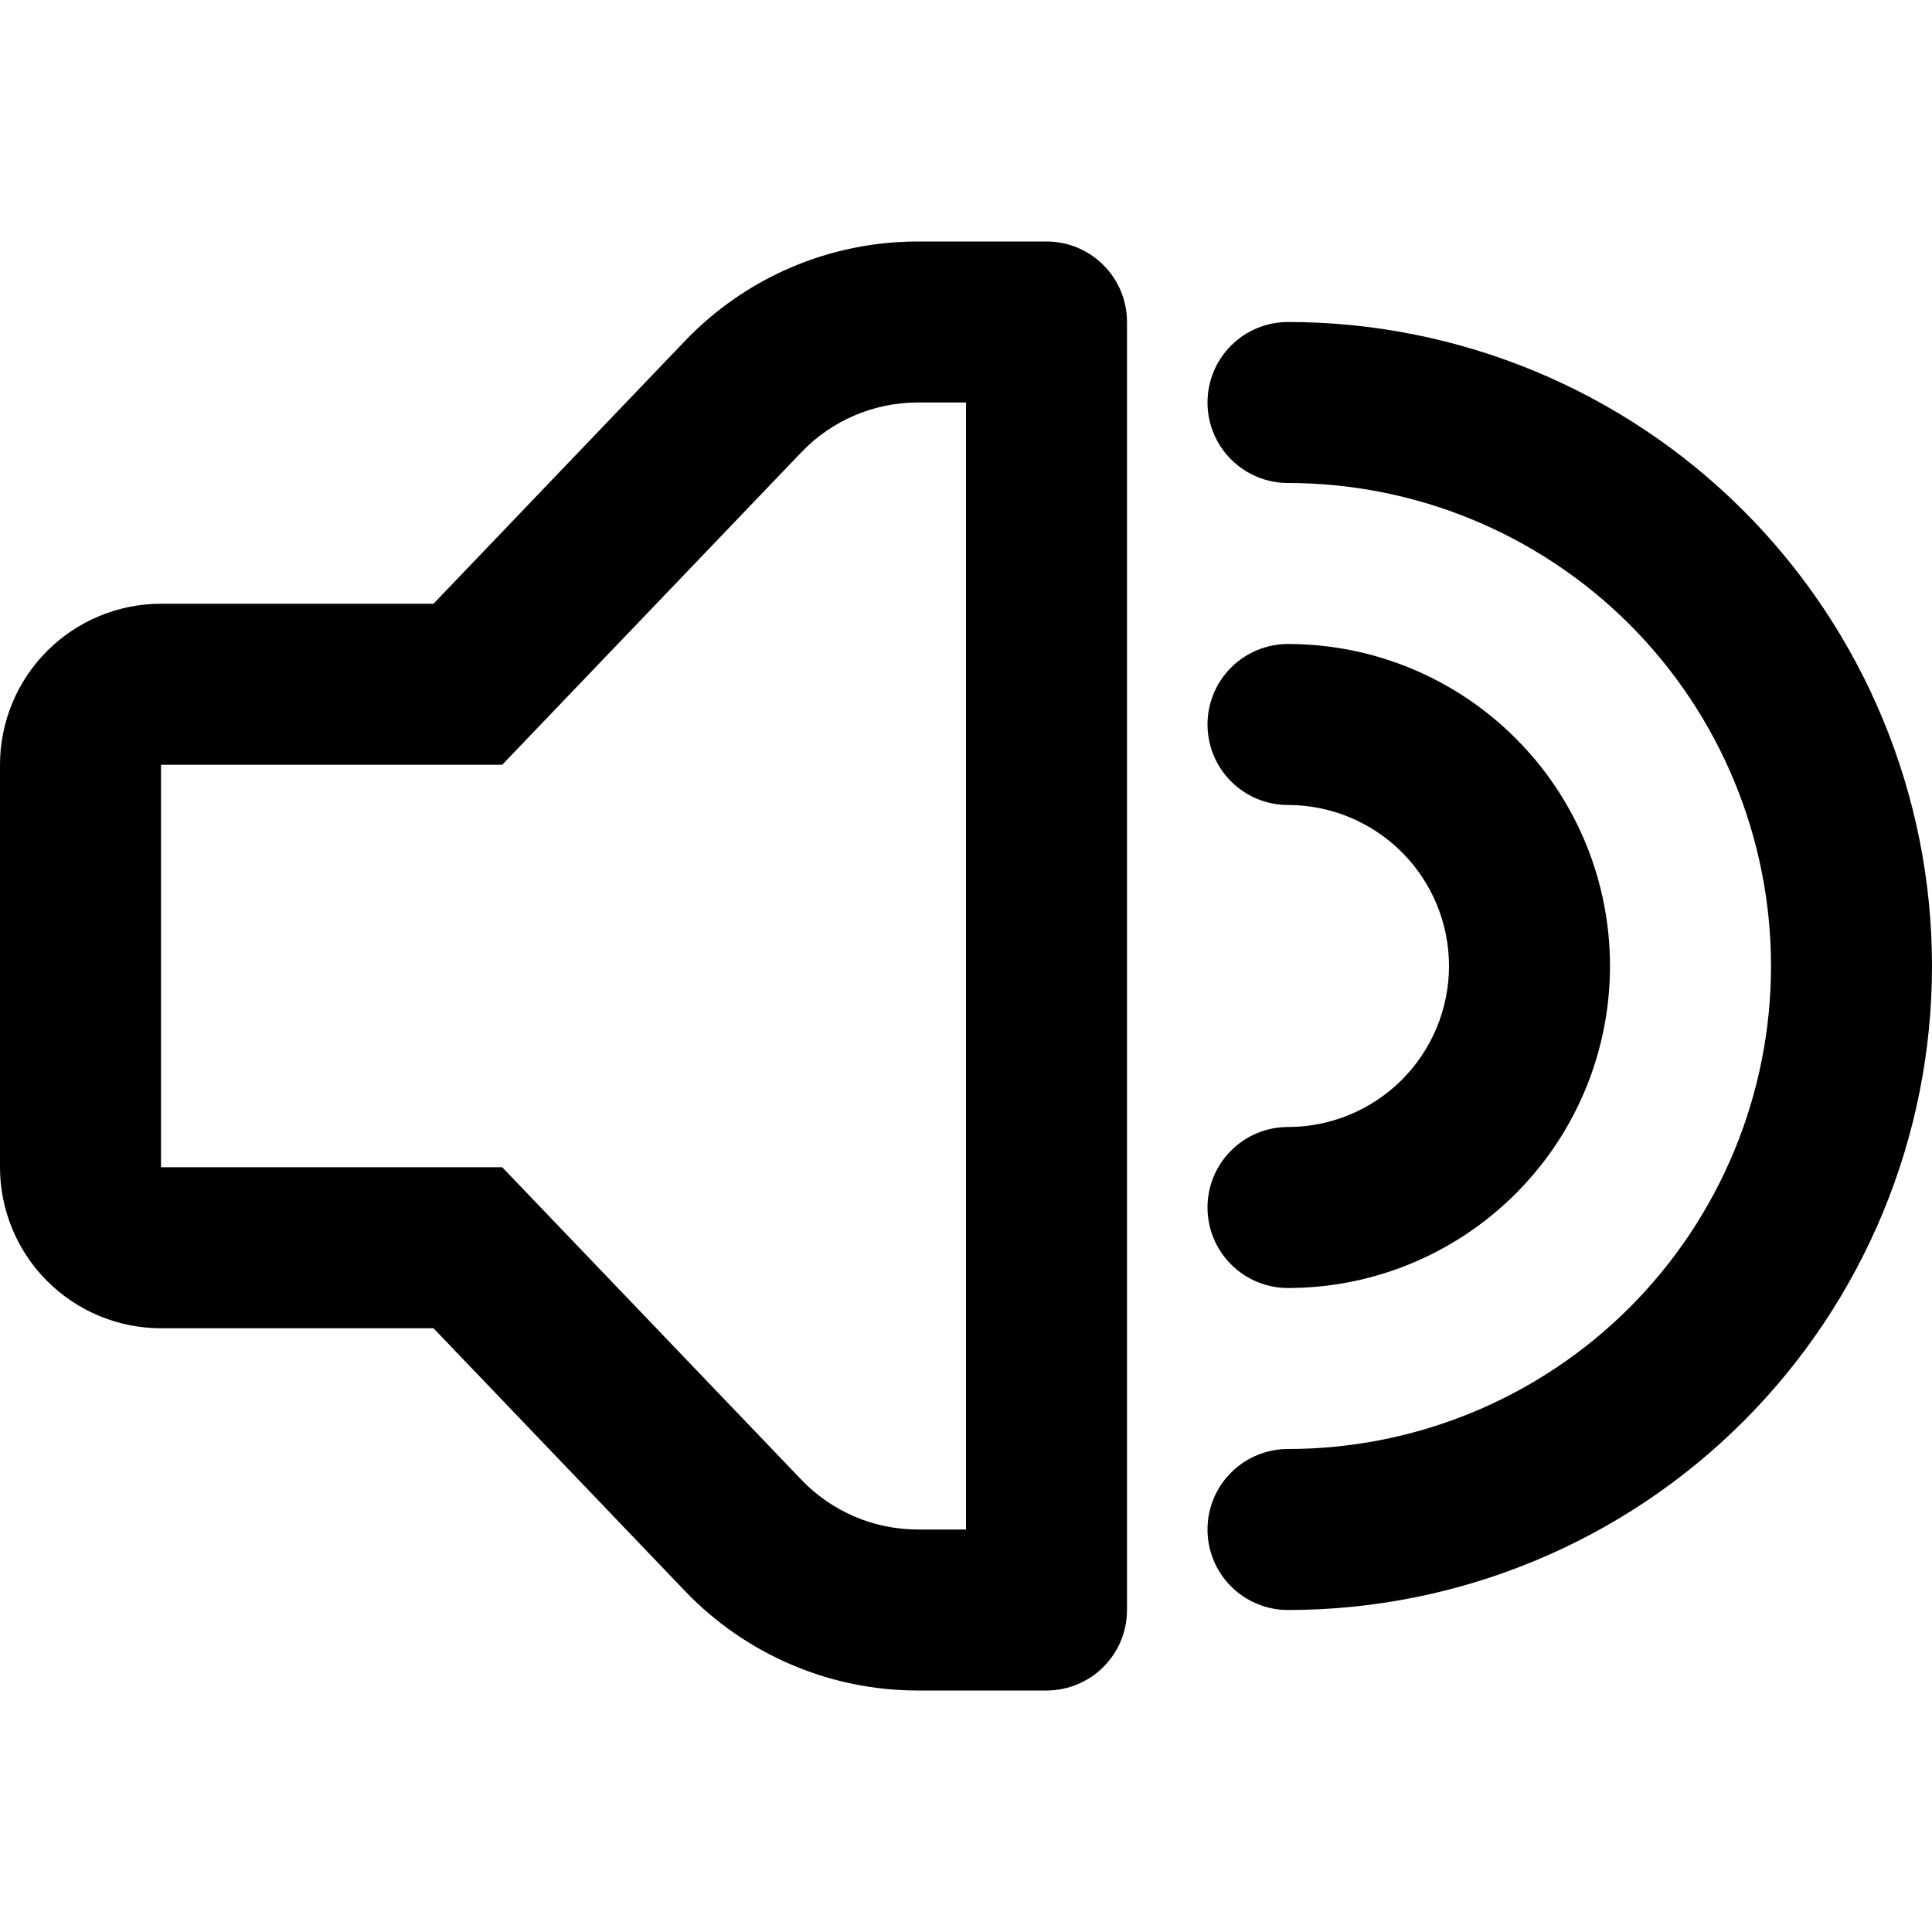 <svg width="24" height="24" viewBox="0 0 24 24" fill="none" xmlns="http://www.w3.org/2000/svg">
<path d="M12 5H11.4C11.13 5 10.863 5.055 10.615 5.161C10.367 5.267 10.143 5.422 9.956 5.617L6.239 9.5H2V14.5H6.239L9.956 18.383C10.143 18.578 10.367 18.733 10.615 18.839C10.863 18.945 11.13 19 11.4 19H12V5ZM5.385 7.5L8.51 4.234C8.884 3.844 9.332 3.533 9.829 3.321C10.326 3.109 10.861 3 11.401 3H13C13.265 3 13.52 3.105 13.707 3.293C13.895 3.48 14 3.735 14 4V20C14 20.265 13.895 20.52 13.707 20.707C13.52 20.895 13.265 21 13 21H11.4C10.86 21 10.326 20.891 9.829 20.678C9.333 20.466 8.884 20.156 8.511 19.766L5.385 16.5H2C1.47 16.5 0.961 16.289 0.586 15.914C0.211 15.539 0 15.03 0 14.5V9.5C0 8.97 0.211 8.461 0.586 8.086C0.961 7.711 1.47 7.5 2 7.5H5.385ZM16 10C15.735 10 15.48 9.895 15.293 9.707C15.105 9.52 15 9.265 15 9C15 8.735 15.105 8.48 15.293 8.293C15.48 8.105 15.735 8 16 8C17.061 8 18.078 8.421 18.828 9.172C19.579 9.922 20 10.939 20 12C20 13.061 19.579 14.078 18.828 14.828C18.078 15.579 17.061 16 16 16C15.735 16 15.48 15.895 15.293 15.707C15.105 15.52 15 15.265 15 15C15 14.735 15.105 14.48 15.293 14.293C15.48 14.105 15.735 14 16 14C16.53 14 17.039 13.789 17.414 13.414C17.789 13.039 18 12.53 18 12C18 11.47 17.789 10.961 17.414 10.586C17.039 10.211 16.53 10 16 10ZM16 6C15.735 6 15.48 5.895 15.293 5.707C15.105 5.52 15 5.265 15 5C15 4.735 15.105 4.48 15.293 4.293C15.48 4.105 15.735 4 16 4C18.122 4 20.157 4.843 21.657 6.343C23.157 7.843 24 9.878 24 12C24 14.122 23.157 16.157 21.657 17.657C20.157 19.157 18.122 20 16 20C15.735 20 15.48 19.895 15.293 19.707C15.105 19.52 15 19.265 15 19C15 18.735 15.105 18.48 15.293 18.293C15.48 18.105 15.735 18 16 18C17.591 18 19.117 17.368 20.243 16.243C21.368 15.117 22 13.591 22 12C22 10.409 21.368 8.883 20.243 7.757C19.117 6.632 17.591 6 16 6Z" fill="black"/>
</svg>
